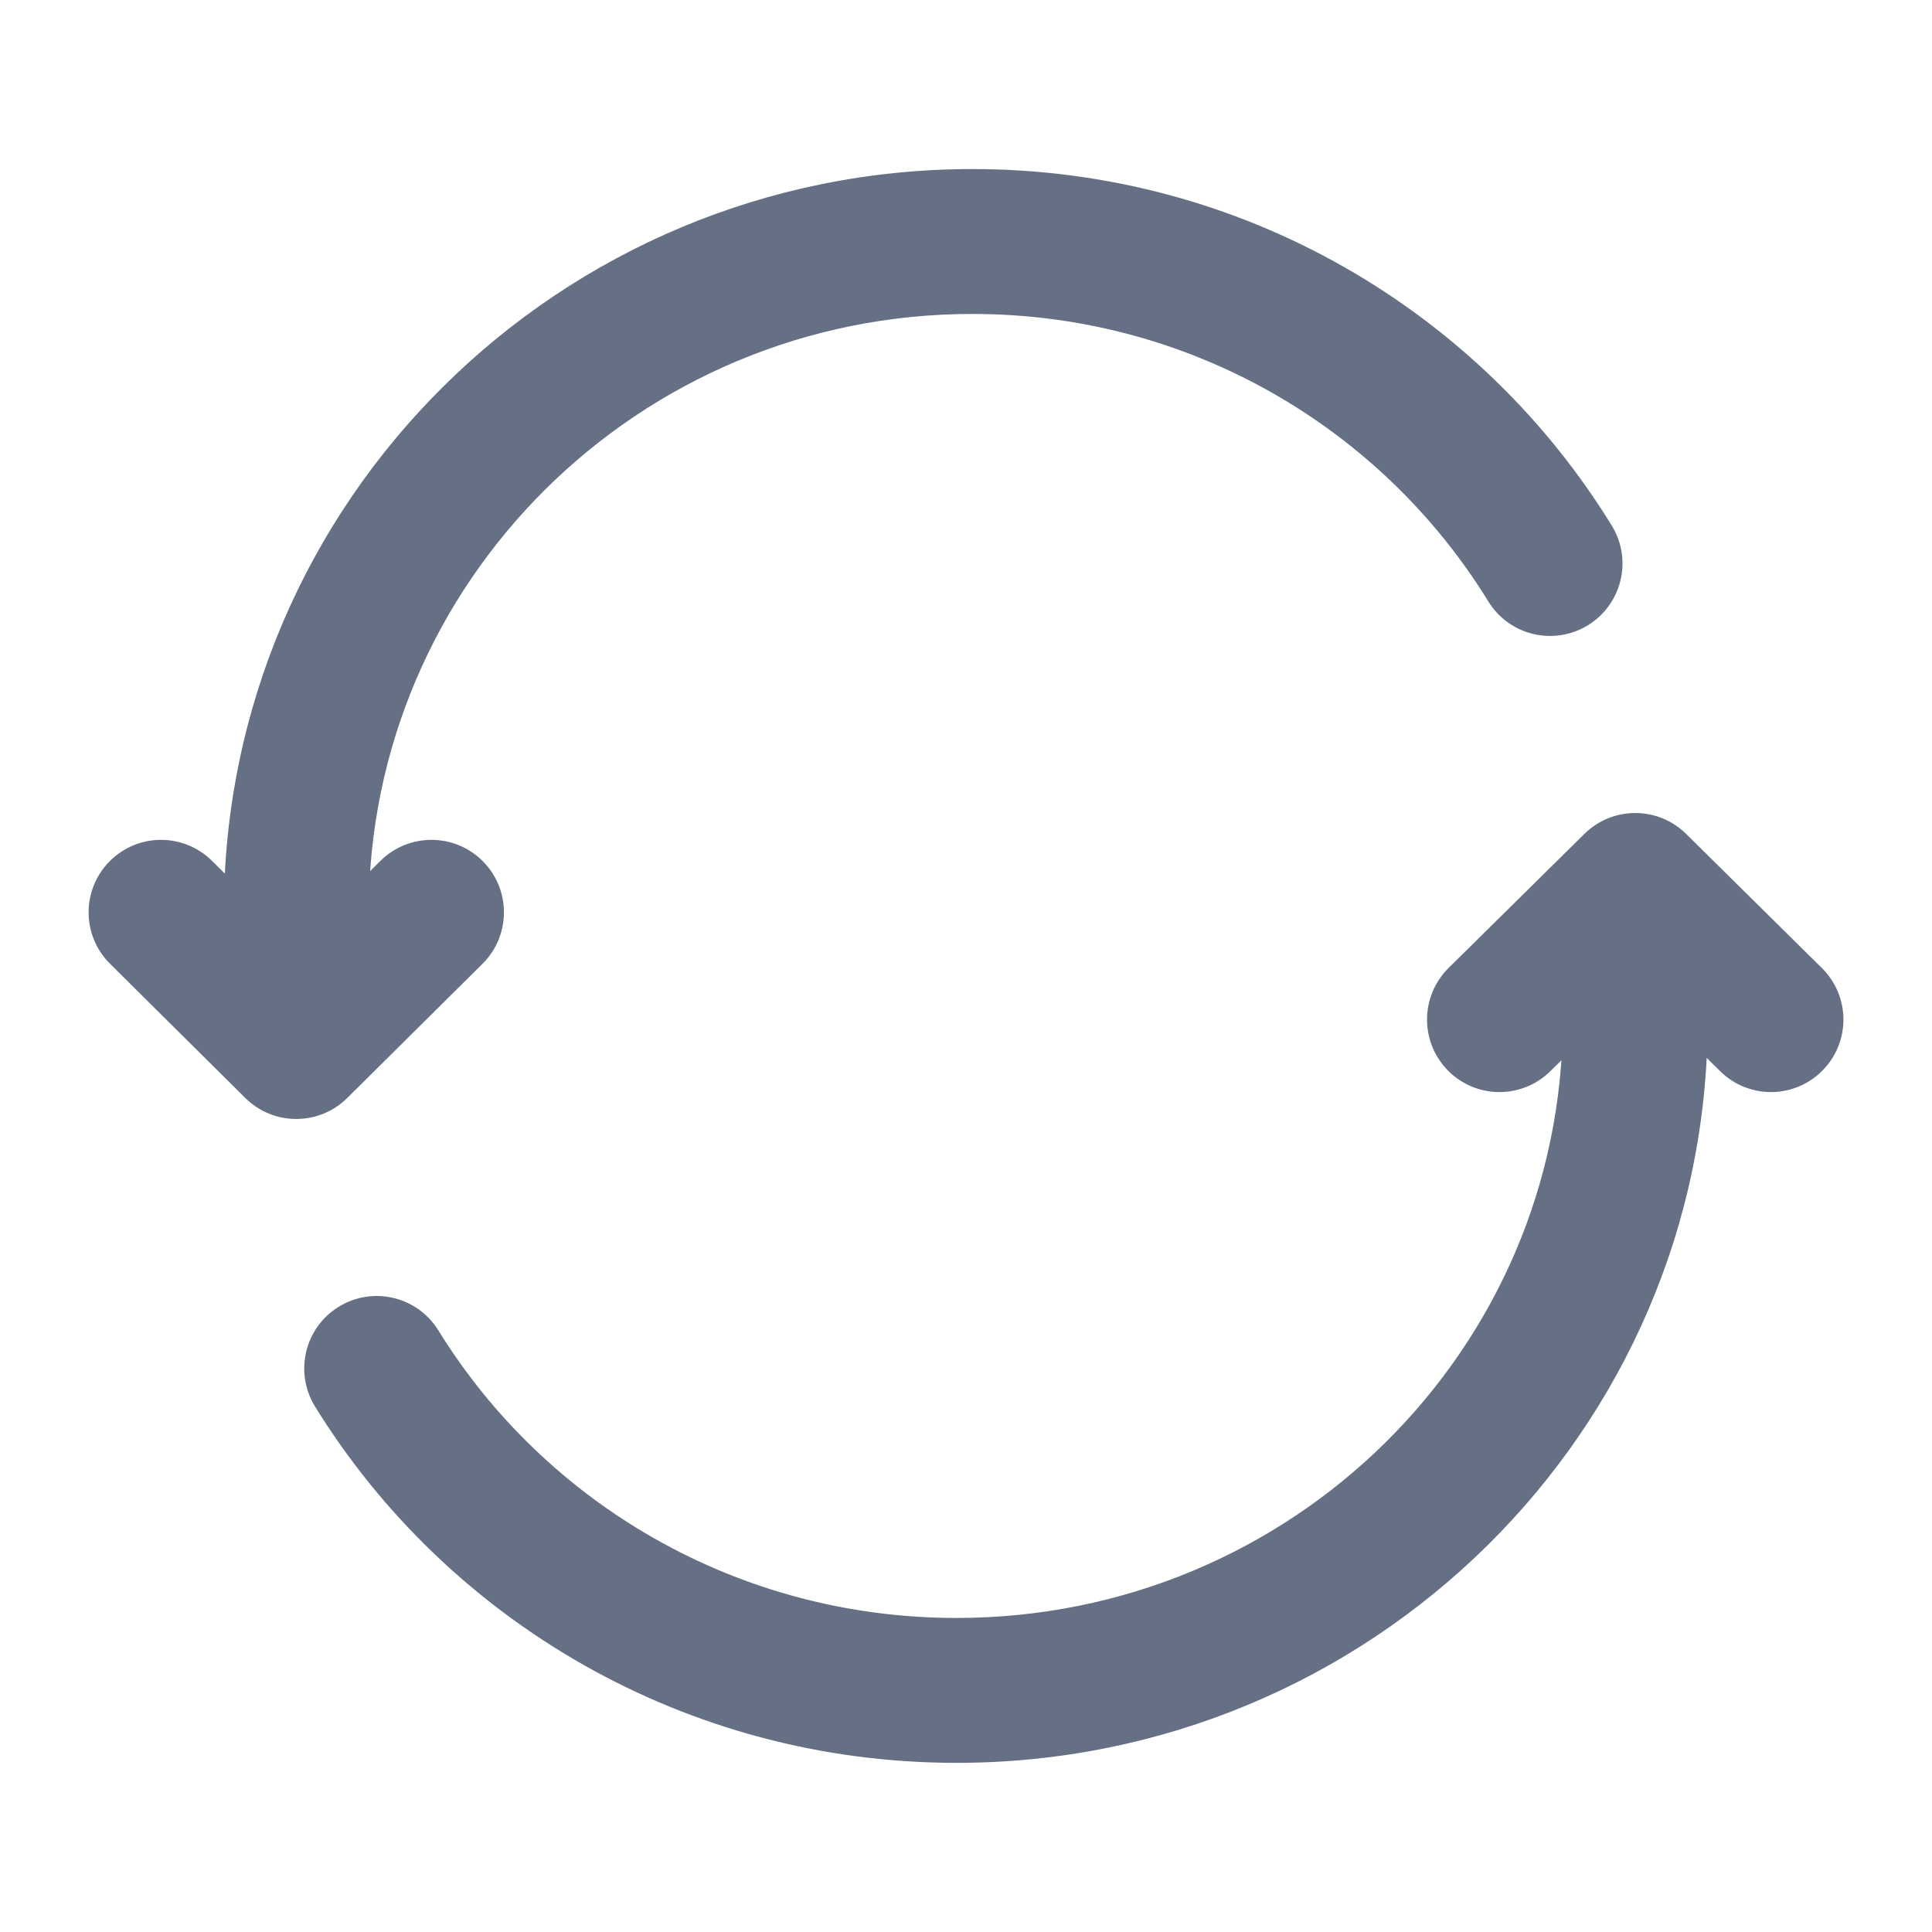 <svg xmlns="http://www.w3.org/2000/svg" width="20" height="20" viewBox="0 0 20 20" fill="none">
  <path d="M3.067 9.444H2.317H3.067ZM3.067 10.833L2.539 11.366C2.831 11.656 3.303 11.656 3.595 11.366L3.067 10.833ZM4.995 9.977C5.289 9.685 5.291 9.21 4.999 8.916C4.707 8.622 4.232 8.62 3.938 8.912L4.995 9.977ZM2.195 8.912C1.901 8.62 1.426 8.622 1.135 8.916C0.843 9.21 0.845 9.685 1.139 9.977L2.195 8.912ZM15.407 6.226C15.624 6.579 16.086 6.689 16.439 6.472C16.791 6.255 16.902 5.793 16.685 5.441L15.407 6.226ZM10.066 1.75C5.792 1.75 2.317 5.189 2.317 9.444H3.817C3.817 6.029 6.609 3.25 10.066 3.25V1.75ZM2.317 9.444L2.317 10.833H3.817L3.817 9.444L2.317 9.444ZM3.595 11.366L4.995 9.977L3.938 8.912L2.539 10.301L3.595 11.366ZM3.595 10.301L2.195 8.912L1.139 9.977L2.539 11.366L3.595 10.301ZM16.685 5.441C15.324 3.227 12.868 1.75 10.066 1.75V3.25C12.329 3.25 14.31 4.442 15.407 6.226L16.685 5.441Z" fill="#667085"/>
  <path d="M16.928 9.166L17.455 8.633C17.163 8.344 16.693 8.344 16.401 8.633L16.928 9.166ZM14.995 10.021C14.701 10.313 14.698 10.787 14.989 11.082C15.28 11.377 15.755 11.38 16.05 11.088L14.995 10.021ZM17.806 11.088C18.101 11.38 18.575 11.377 18.866 11.082C19.158 10.787 19.155 10.313 18.86 10.021L17.806 11.088ZM4.538 13.772C4.32 13.42 3.858 13.31 3.506 13.528C3.153 13.745 3.044 14.207 3.261 14.56L4.538 13.772ZM9.902 18.249C14.188 18.249 17.678 14.813 17.678 10.555H16.178C16.178 13.968 13.376 16.749 9.902 16.749V18.249ZM17.678 10.555V9.166H16.178V10.555H17.678ZM16.401 8.633L14.995 10.021L16.05 11.088L17.455 9.699L16.401 8.633ZM16.401 9.699L17.806 11.088L18.86 10.021L17.455 8.633L16.401 9.699ZM3.261 14.56C4.627 16.773 7.092 18.249 9.902 18.249V16.749C7.628 16.749 5.639 15.556 4.538 13.772L3.261 14.56Z" fill="#667085"/>
</svg>